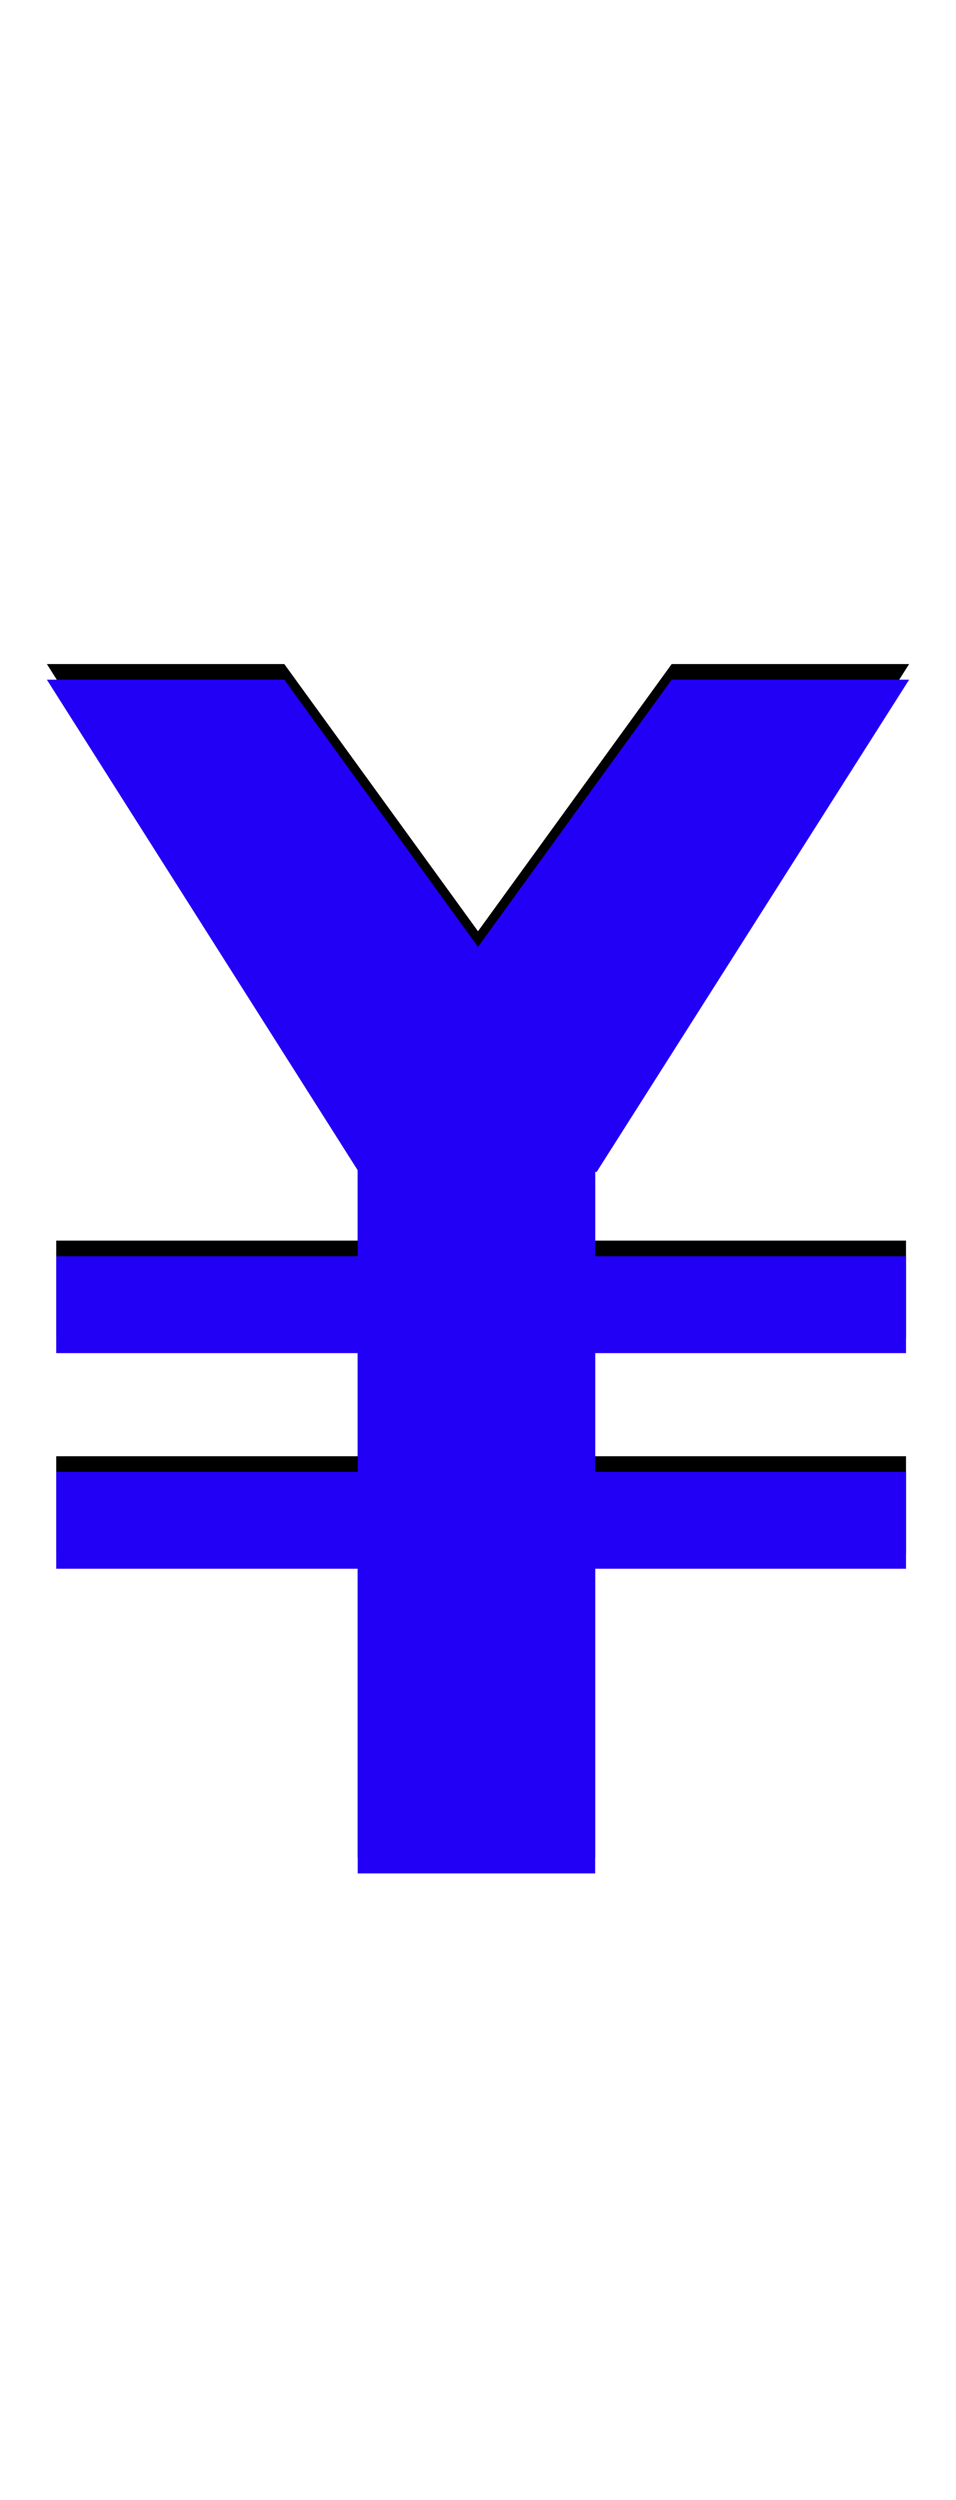 <svg xmlns="http://www.w3.org/2000/svg" id="glyph102" viewBox="0 0 612 1600">
  <defs/>
  <g transform="translate(0, 1200)">
    <path fill="#000000" d="M580 -406V-344H36V-406ZM580 -268V-206H36V-268ZM229 -461L30 -775H182L306 -604L430 -775H582L382 -460H381V-11H229Z"/>
    <path fill="#2200f5" d="M580 -396V-334H36V-396ZM580 -258V-196H36V-258ZM229 -451L30 -765H182L306 -594L430 -765H582L382 -450H381V-1H229Z"/>
  </g>
</svg>

